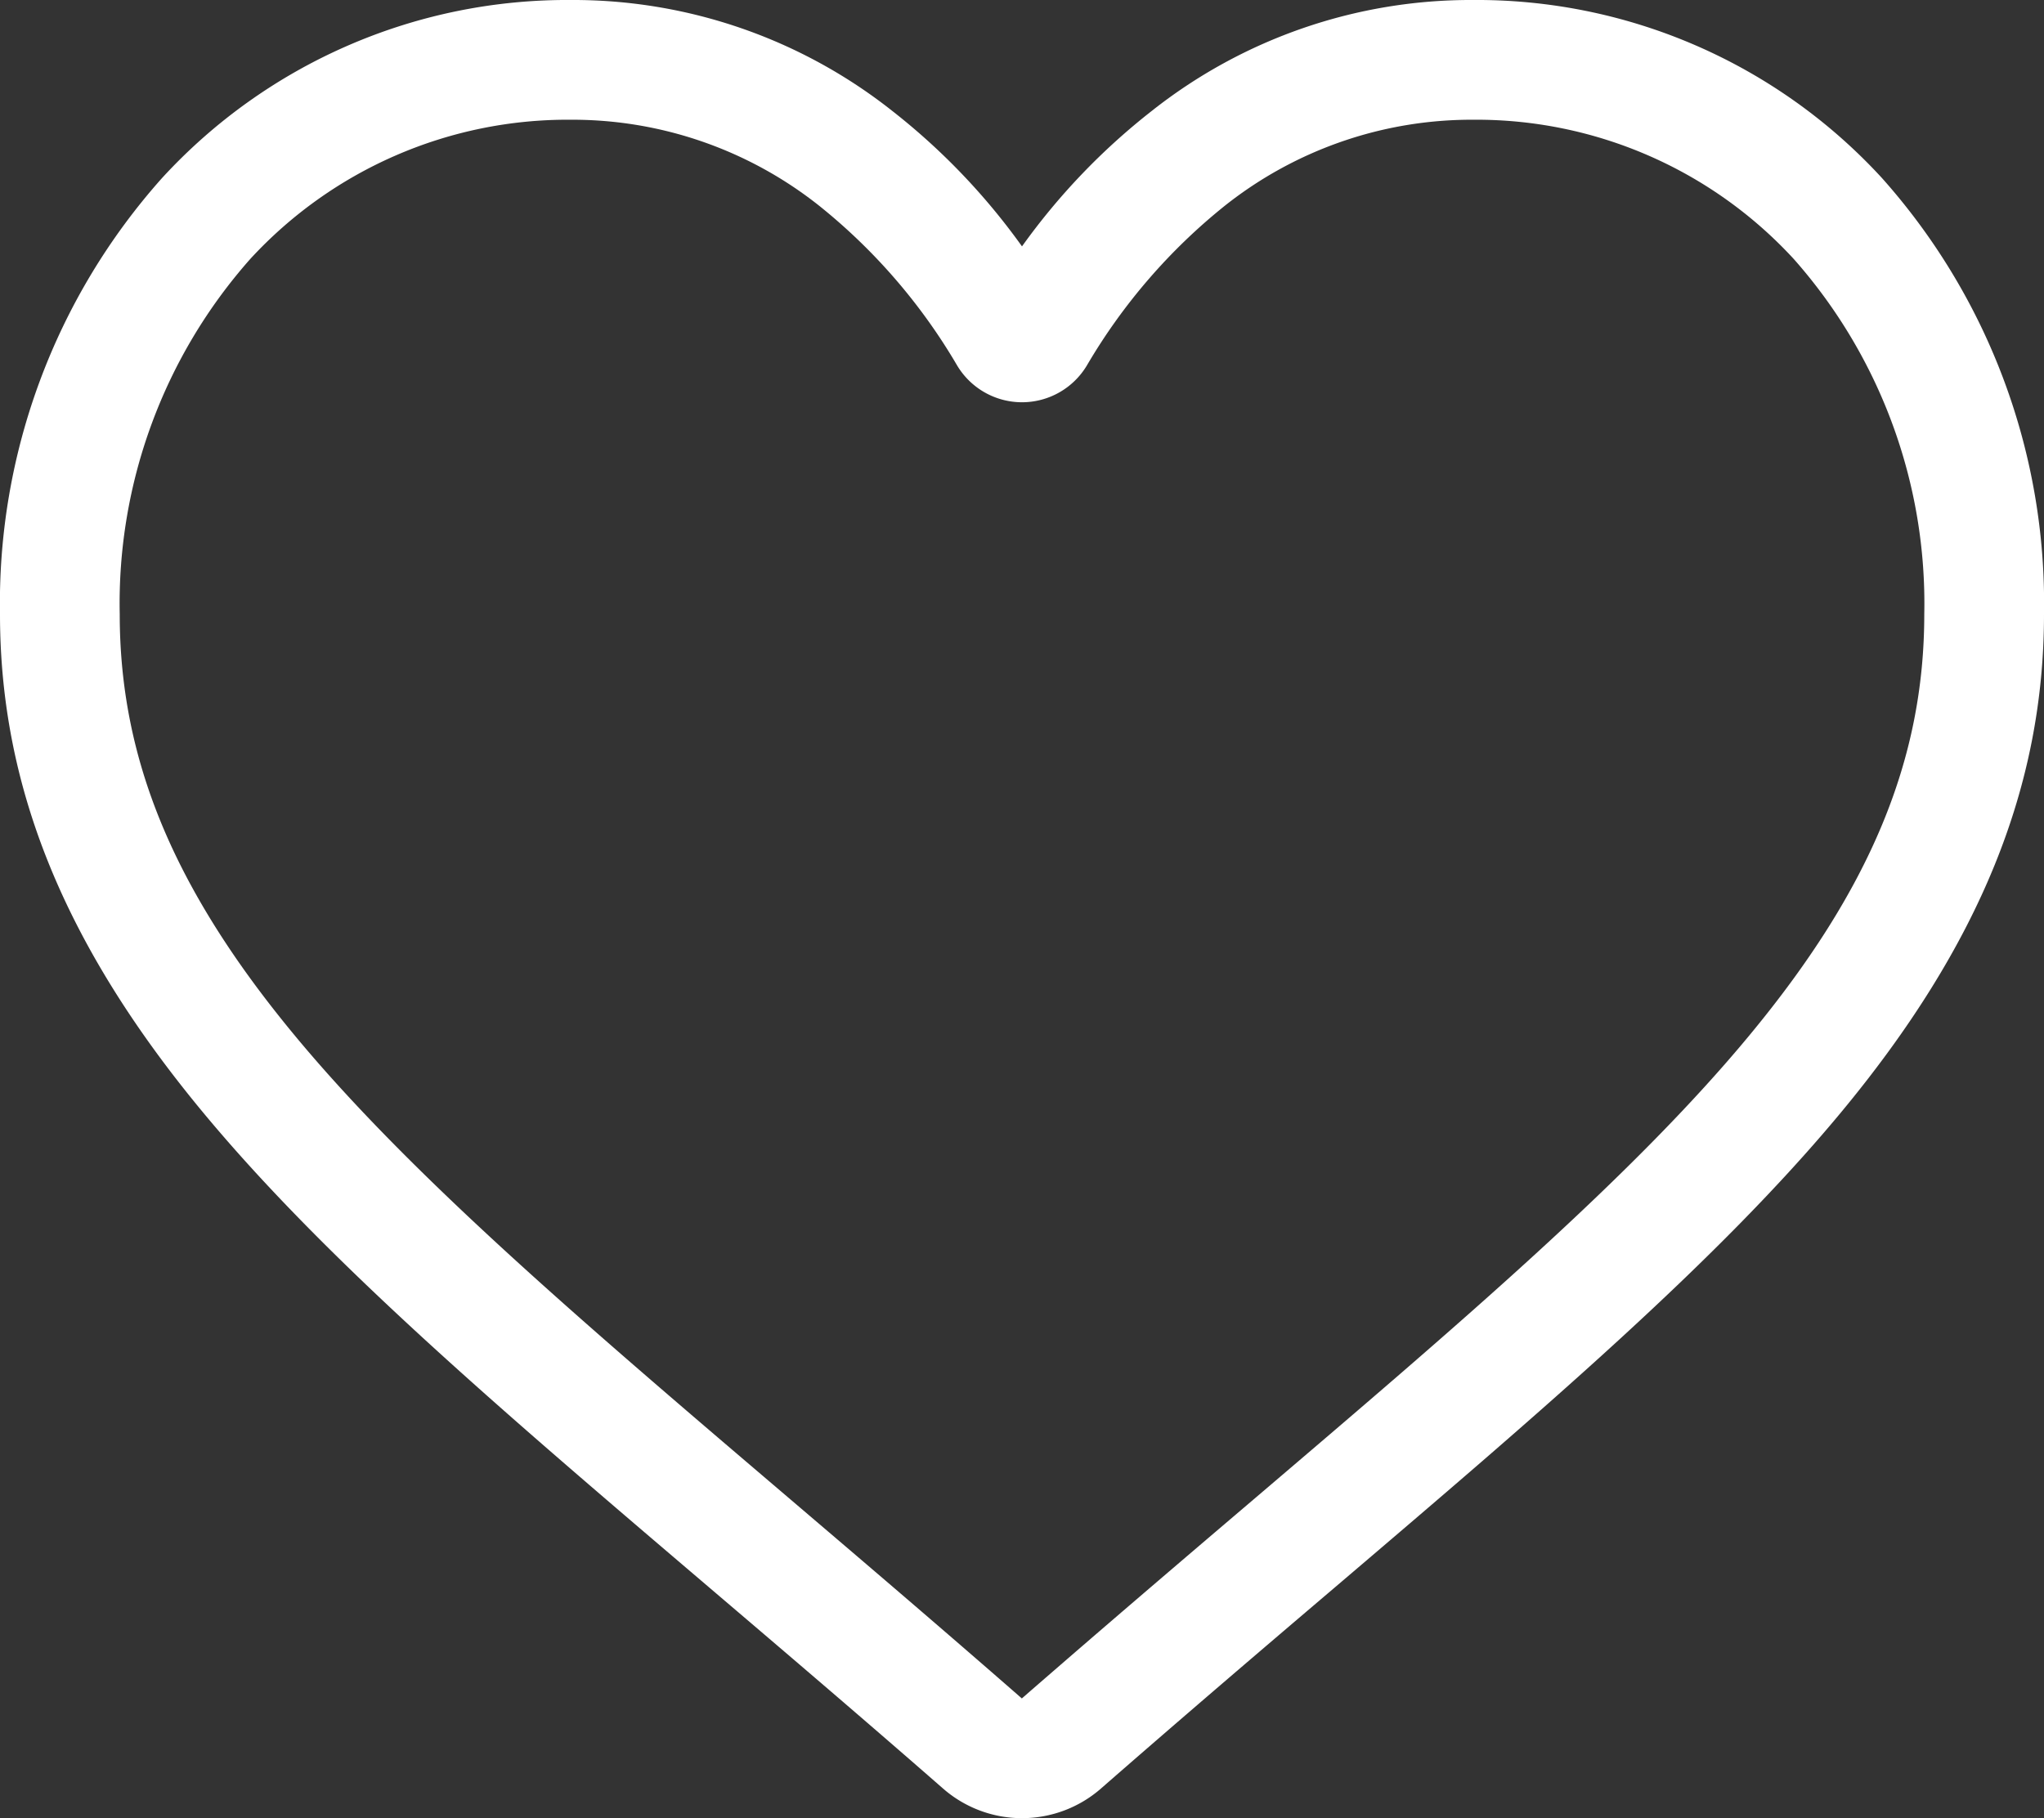 <svg xmlns="http://www.w3.org/2000/svg" width="89.92" height="80" viewBox="0 0 89.92 80">
  <rect x="0" y="0" width="89.92" height="80" fill="#333333" stroke="none"/>
  <g id="Group_41" data-name="Group 41" transform="translate(-63 -124)">
    <path id="heart" d="M44.96,80a5.273,5.273,0,0,1-3.476-1.306c-3.633-3.176-7.135-6.161-10.225-8.794l-.016-.014C22.184,62.166,14.362,55.5,8.919,48.931,2.834,41.59,0,34.628,0,27.024A28.1,28.1,0,0,1,7.133,7.829,24.18,24.18,0,0,1,25.12,0,22.618,22.618,0,0,1,39.248,4.877a28.906,28.906,0,0,1,5.712,5.964,28.909,28.909,0,0,1,5.713-5.964A22.618,22.618,0,0,1,64.8,0,24.181,24.181,0,0,1,82.787,7.829,28.1,28.1,0,0,1,89.92,27.024c0,7.6-2.833,14.566-8.918,21.907C75.559,55.5,67.737,62.165,58.679,69.884c-3.1,2.637-6.6,5.627-10.244,8.811A5.277,5.277,0,0,1,44.96,80ZM25.12,5.268A18.97,18.97,0,0,0,11.005,11.4,22.862,22.862,0,0,0,5.267,27.024c0,6.4,2.377,12.116,7.707,18.547,5.151,6.216,12.814,12.746,21.686,20.307l.016.014c3.1,2.643,6.617,5.64,10.277,8.84,3.681-3.206,7.2-6.207,10.31-8.855C64.134,58.315,71.8,51.787,76.947,45.571c5.329-6.431,7.706-12.151,7.706-18.547A22.862,22.862,0,0,0,78.915,11.4,18.969,18.969,0,0,0,64.8,5.268,17.469,17.469,0,0,0,53.894,9.044a25.56,25.56,0,0,0-6.078,7.033,3.325,3.325,0,0,1-5.712,0,25.536,25.536,0,0,0-6.078-7.033A17.469,17.469,0,0,0,25.12,5.268Zm0,0" transform="translate(63 124)" fill="#fff"/>
  </g>
</svg>
